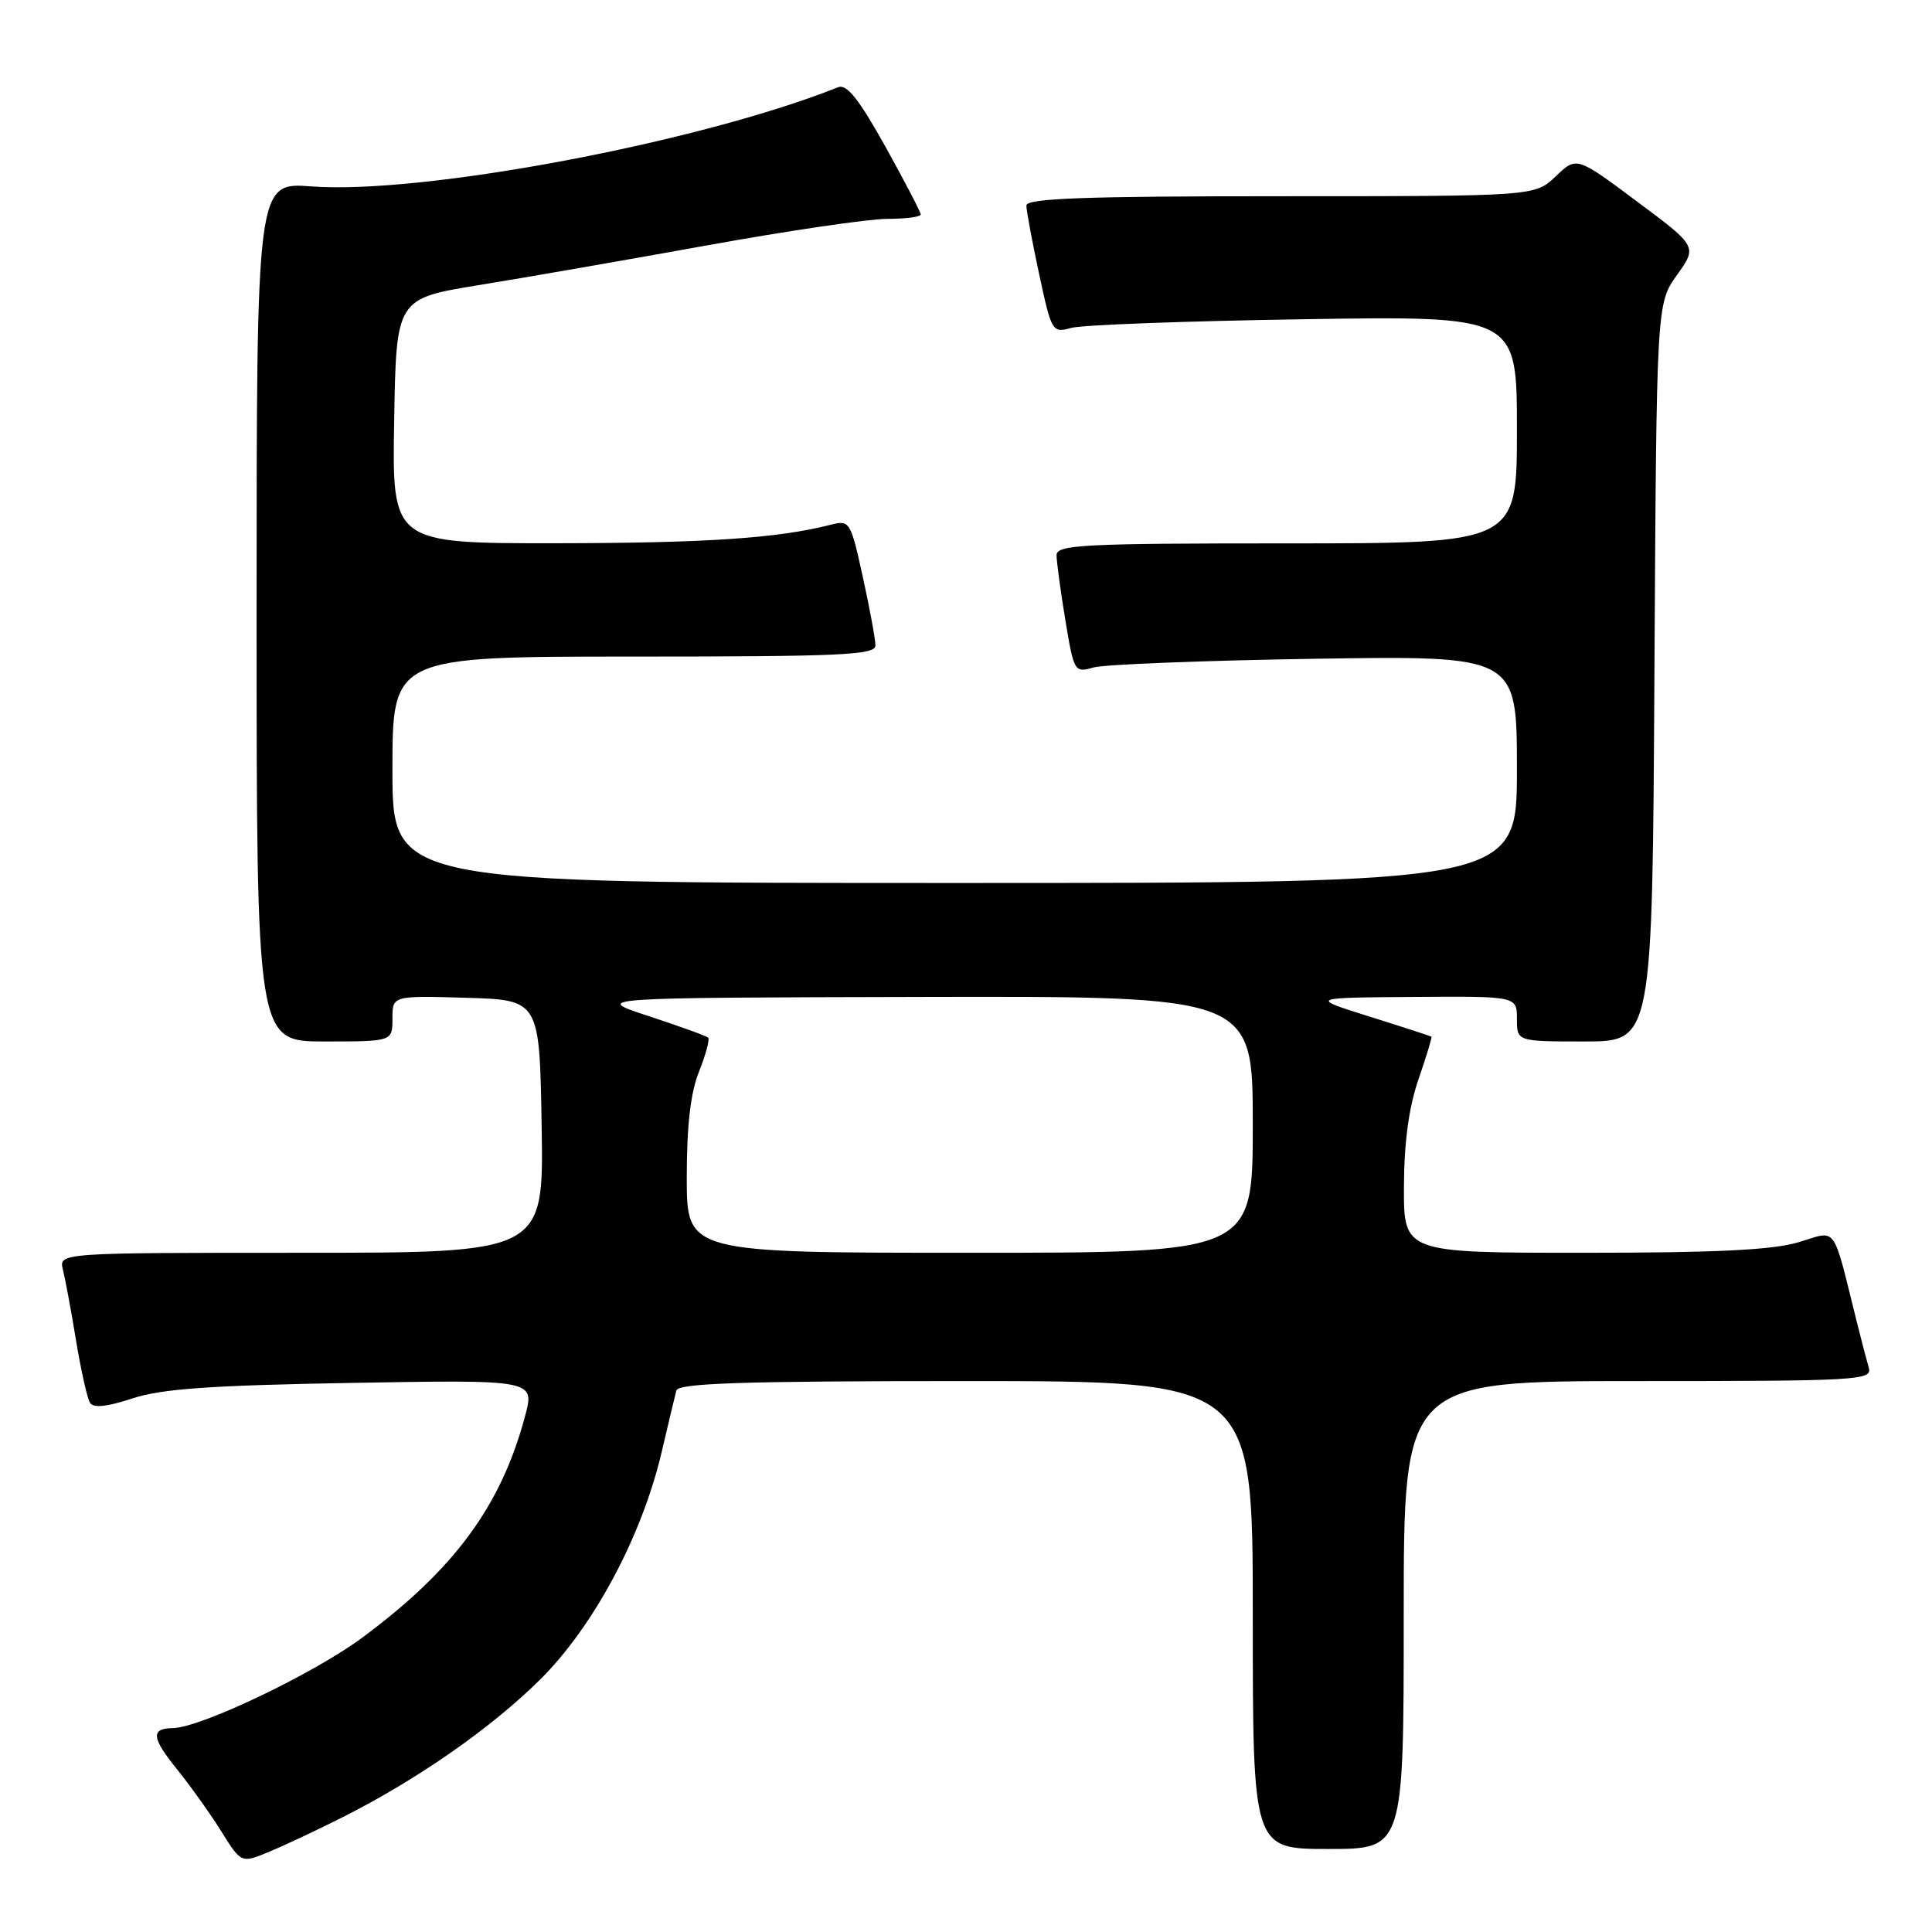 <?xml version="1.0" encoding="UTF-8" standalone="no"?>
<!DOCTYPE svg PUBLIC "-//W3C//DTD SVG 1.1//EN" "http://www.w3.org/Graphics/SVG/1.1/DTD/svg11.dtd" >
<svg xmlns="http://www.w3.org/2000/svg" xmlns:xlink="http://www.w3.org/1999/xlink" version="1.1" viewBox="0 0 256 256">
 <g >
 <path fill="currentColor"
d=" M 45.48 240.75 C 55.30 235.80 65.12 228.95 71.58 222.54 C 78.65 215.52 85.03 203.60 87.65 192.50 C 88.55 188.65 89.44 184.94 89.62 184.25 C 89.87 183.28 98.38 183.00 127.97 183.00 C 166.00 183.00 166.00 183.00 166.00 214.00 C 166.00 245.00 166.00 245.00 176.00 245.00 C 186.00 245.00 186.00 245.00 186.00 214.00 C 186.00 183.00 186.00 183.00 217.07 183.00 C 246.18 183.00 248.10 182.89 247.63 181.25 C 247.35 180.29 246.64 177.59 246.06 175.25 C 242.75 161.98 243.52 163.04 238.33 164.60 C 234.91 165.63 227.38 166.00 209.84 166.00 C 186.00 166.00 186.00 166.00 186.03 157.25 C 186.05 151.33 186.68 146.72 187.96 143.01 C 189.00 139.99 189.77 137.45 189.68 137.37 C 189.58 137.29 185.90 136.09 181.50 134.71 C 173.50 132.20 173.50 132.20 187.25 132.10 C 201.00 132.00 201.00 132.00 201.00 135.00 C 201.00 138.00 201.00 138.00 209.97 138.00 C 218.95 138.00 218.95 138.00 219.22 89.13 C 219.50 40.25 219.50 40.25 222.20 36.45 C 224.91 32.66 224.91 32.66 216.90 26.69 C 208.90 20.72 208.90 20.72 206.15 23.36 C 203.39 26.00 203.39 26.00 169.70 26.00 C 143.74 26.00 136.00 26.28 136.00 27.23 C 136.00 27.90 136.76 31.99 137.69 36.31 C 139.34 43.98 139.43 44.15 141.94 43.45 C 143.35 43.05 157.21 42.54 172.75 42.30 C 201.00 41.86 201.00 41.86 201.00 56.93 C 201.00 72.00 201.00 72.00 170.50 72.00 C 143.56 72.00 140.00 72.18 140.00 73.56 C 140.00 74.41 140.52 78.28 141.16 82.14 C 142.30 89.04 142.37 89.16 144.91 88.44 C 146.33 88.04 159.54 87.52 174.25 87.29 C 201.00 86.88 201.00 86.88 201.00 101.94 C 201.00 117.00 201.00 117.00 126.50 117.00 C 52.00 117.00 52.00 117.00 52.00 102.00 C 52.00 87.00 52.00 87.00 84.00 87.00 C 111.50 87.00 116.00 86.79 116.00 85.53 C 116.00 84.72 115.25 80.64 114.33 76.46 C 112.71 69.07 112.59 68.89 110.08 69.53 C 103.10 71.32 93.63 71.96 73.73 71.98 C 51.95 72.00 51.95 72.00 52.23 55.78 C 52.50 39.56 52.50 39.56 63.50 37.77 C 69.55 36.79 83.19 34.41 93.82 32.49 C 104.44 30.57 115.13 29.00 117.57 29.00 C 120.00 29.00 122.00 28.74 122.00 28.42 C 122.00 28.10 119.88 24.04 117.30 19.39 C 113.79 13.10 112.20 11.10 111.05 11.56 C 92.67 18.89 55.93 25.81 41.26 24.70 C 34.00 24.15 34.00 24.15 34.00 81.08 C 34.00 138.00 34.00 138.00 43.00 138.00 C 52.00 138.00 52.00 138.00 52.00 134.96 C 52.00 131.93 52.00 131.93 61.75 132.21 C 71.50 132.50 71.50 132.50 71.77 149.25 C 72.05 166.00 72.05 166.00 39.92 166.00 C 7.78 166.00 7.78 166.00 8.34 168.25 C 8.65 169.49 9.44 173.72 10.08 177.65 C 10.73 181.59 11.56 185.28 11.92 185.87 C 12.37 186.60 14.14 186.42 17.54 185.30 C 21.40 184.02 27.87 183.57 46.68 183.24 C 70.87 182.82 70.87 182.82 69.57 187.66 C 66.40 199.53 60.22 207.94 48.01 216.99 C 41.57 221.77 26.56 228.94 22.92 228.98 C 19.96 229.02 20.07 230.25 23.41 234.38 C 25.24 236.65 27.91 240.39 29.35 242.71 C 31.97 246.91 31.97 246.91 35.73 245.34 C 37.81 244.48 42.19 242.41 45.48 240.75 Z  M 91.00 156.02 C 91.00 149.14 91.50 144.78 92.63 141.98 C 93.52 139.74 94.06 137.73 93.84 137.50 C 93.61 137.27 90.06 135.99 85.96 134.64 C 78.50 132.20 78.50 132.20 122.25 132.10 C 166.00 132.00 166.00 132.00 166.00 149.00 C 166.00 166.00 166.00 166.00 128.50 166.00 C 91.00 166.00 91.00 166.00 91.00 156.02 Z "/>
</g>
</svg>